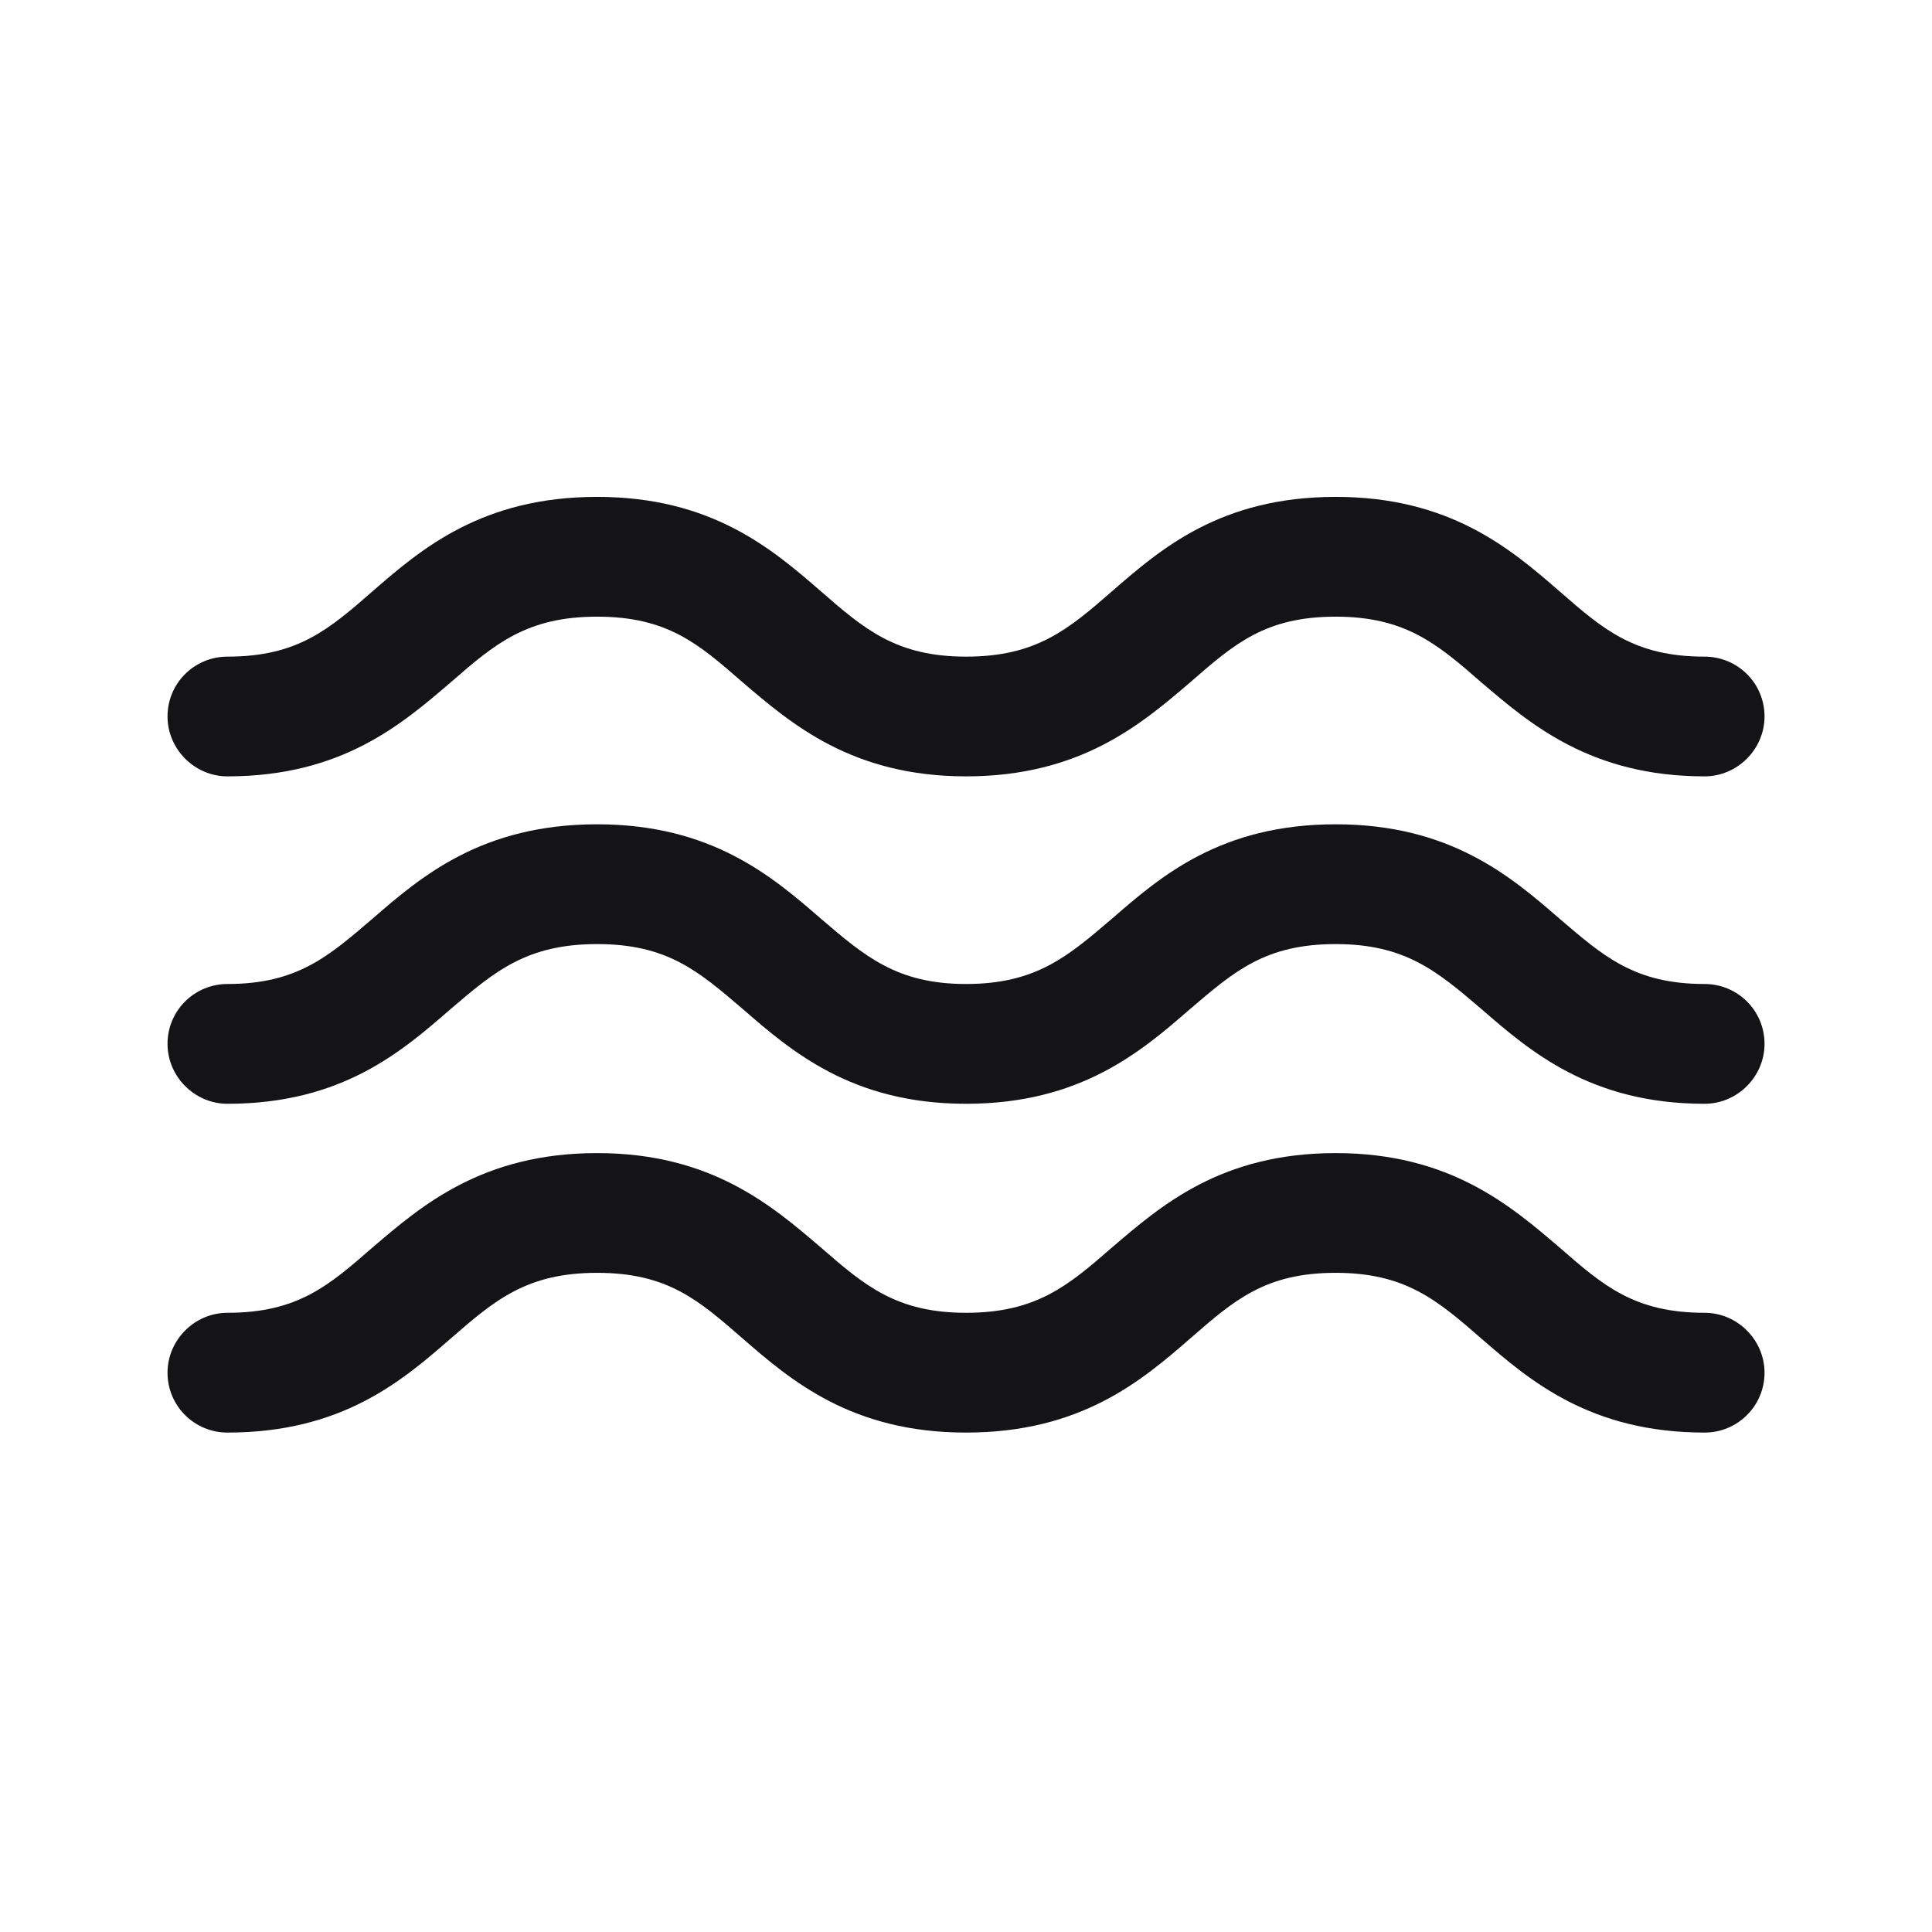 <svg width="48" height="48" viewBox="0 0 38 38" fill="none" xmlns="http://www.w3.org/2000/svg">
    <path d="M33.528 25.821C32.146 25.821 31.534 25.287 30.67 24.533C29.712 23.716 28.518 22.68 26.272 22.68C24.011 22.68 22.833 23.716 21.875 24.533C21.011 25.287 20.383 25.821 19.001 25.821C17.634 25.821 17.006 25.287 16.142 24.533C15.184 23.716 13.991 22.68 11.745 22.68C9.483 22.68 8.289 23.716 7.331 24.533C6.467 25.287 5.855 25.821 4.473 25.821C3.829 25.821 3.295 26.355 3.295 26.999C3.295 27.658 3.829 28.177 4.473 28.177C6.734 28.177 7.912 27.156 8.87 26.323C9.734 25.57 10.363 25.035 11.745 25.035C13.127 25.035 13.739 25.57 14.603 26.323C15.561 27.156 16.755 28.177 19.001 28.177C21.262 28.177 22.456 27.156 23.414 26.323C24.278 25.57 24.89 25.035 26.272 25.035C27.639 25.035 28.267 25.57 29.131 26.323C30.089 27.156 31.282 28.177 33.528 28.177C34.172 28.177 34.706 27.658 34.706 26.999C34.706 26.355 34.172 25.821 33.528 25.821Z" fill="#141416"/>
    <path d="M33.528 19.354C32.146 19.354 31.534 18.804 30.67 18.066C29.712 17.234 28.518 16.213 26.272 16.213C24.011 16.213 22.833 17.234 21.875 18.066C21.011 18.804 20.383 19.354 19.001 19.354C17.634 19.354 17.006 18.804 16.142 18.066C15.184 17.234 13.991 16.213 11.745 16.213C9.483 16.213 8.289 17.234 7.331 18.066C6.467 18.804 5.855 19.354 4.473 19.354C3.829 19.354 3.295 19.872 3.295 20.532C3.295 21.176 3.829 21.71 4.473 21.71C6.734 21.71 7.912 20.673 8.87 19.841C9.734 19.103 10.363 18.569 11.745 18.569C13.127 18.569 13.739 19.103 14.603 19.841C15.561 20.673 16.755 21.71 19.001 21.71C21.262 21.71 22.456 20.673 23.414 19.841C24.278 19.103 24.89 18.569 26.272 18.569C27.639 18.569 28.267 19.103 29.131 19.841C30.089 20.673 31.282 21.71 33.528 21.71C34.172 21.71 34.706 21.176 34.706 20.532C34.706 19.872 34.172 19.354 33.528 19.354Z" fill="#141416"/>
    <path d="M4.473 15.27C6.734 15.27 7.912 14.234 8.87 13.417C9.734 12.663 10.363 12.129 11.745 12.129C13.127 12.129 13.739 12.663 14.603 13.417C15.561 14.234 16.755 15.27 19.001 15.27C21.262 15.27 22.456 14.234 23.414 13.417C24.278 12.663 24.89 12.129 26.272 12.129C27.639 12.129 28.267 12.663 29.131 13.417C30.089 14.234 31.282 15.27 33.528 15.27C34.172 15.27 34.706 14.736 34.706 14.092C34.706 13.433 34.172 12.915 33.528 12.915C32.146 12.915 31.534 12.381 30.67 11.627C29.712 10.794 28.518 9.773 26.272 9.773C24.011 9.773 22.833 10.794 21.875 11.627C21.011 12.381 20.383 12.915 19.001 12.915C17.634 12.915 17.006 12.381 16.142 11.627C15.184 10.794 13.991 9.773 11.745 9.773C9.483 9.773 8.289 10.794 7.331 11.627C6.467 12.381 5.855 12.915 4.473 12.915C3.829 12.915 3.295 13.433 3.295 14.092C3.295 14.736 3.829 15.27 4.473 15.27Z" fill="#141416"/>
</svg>